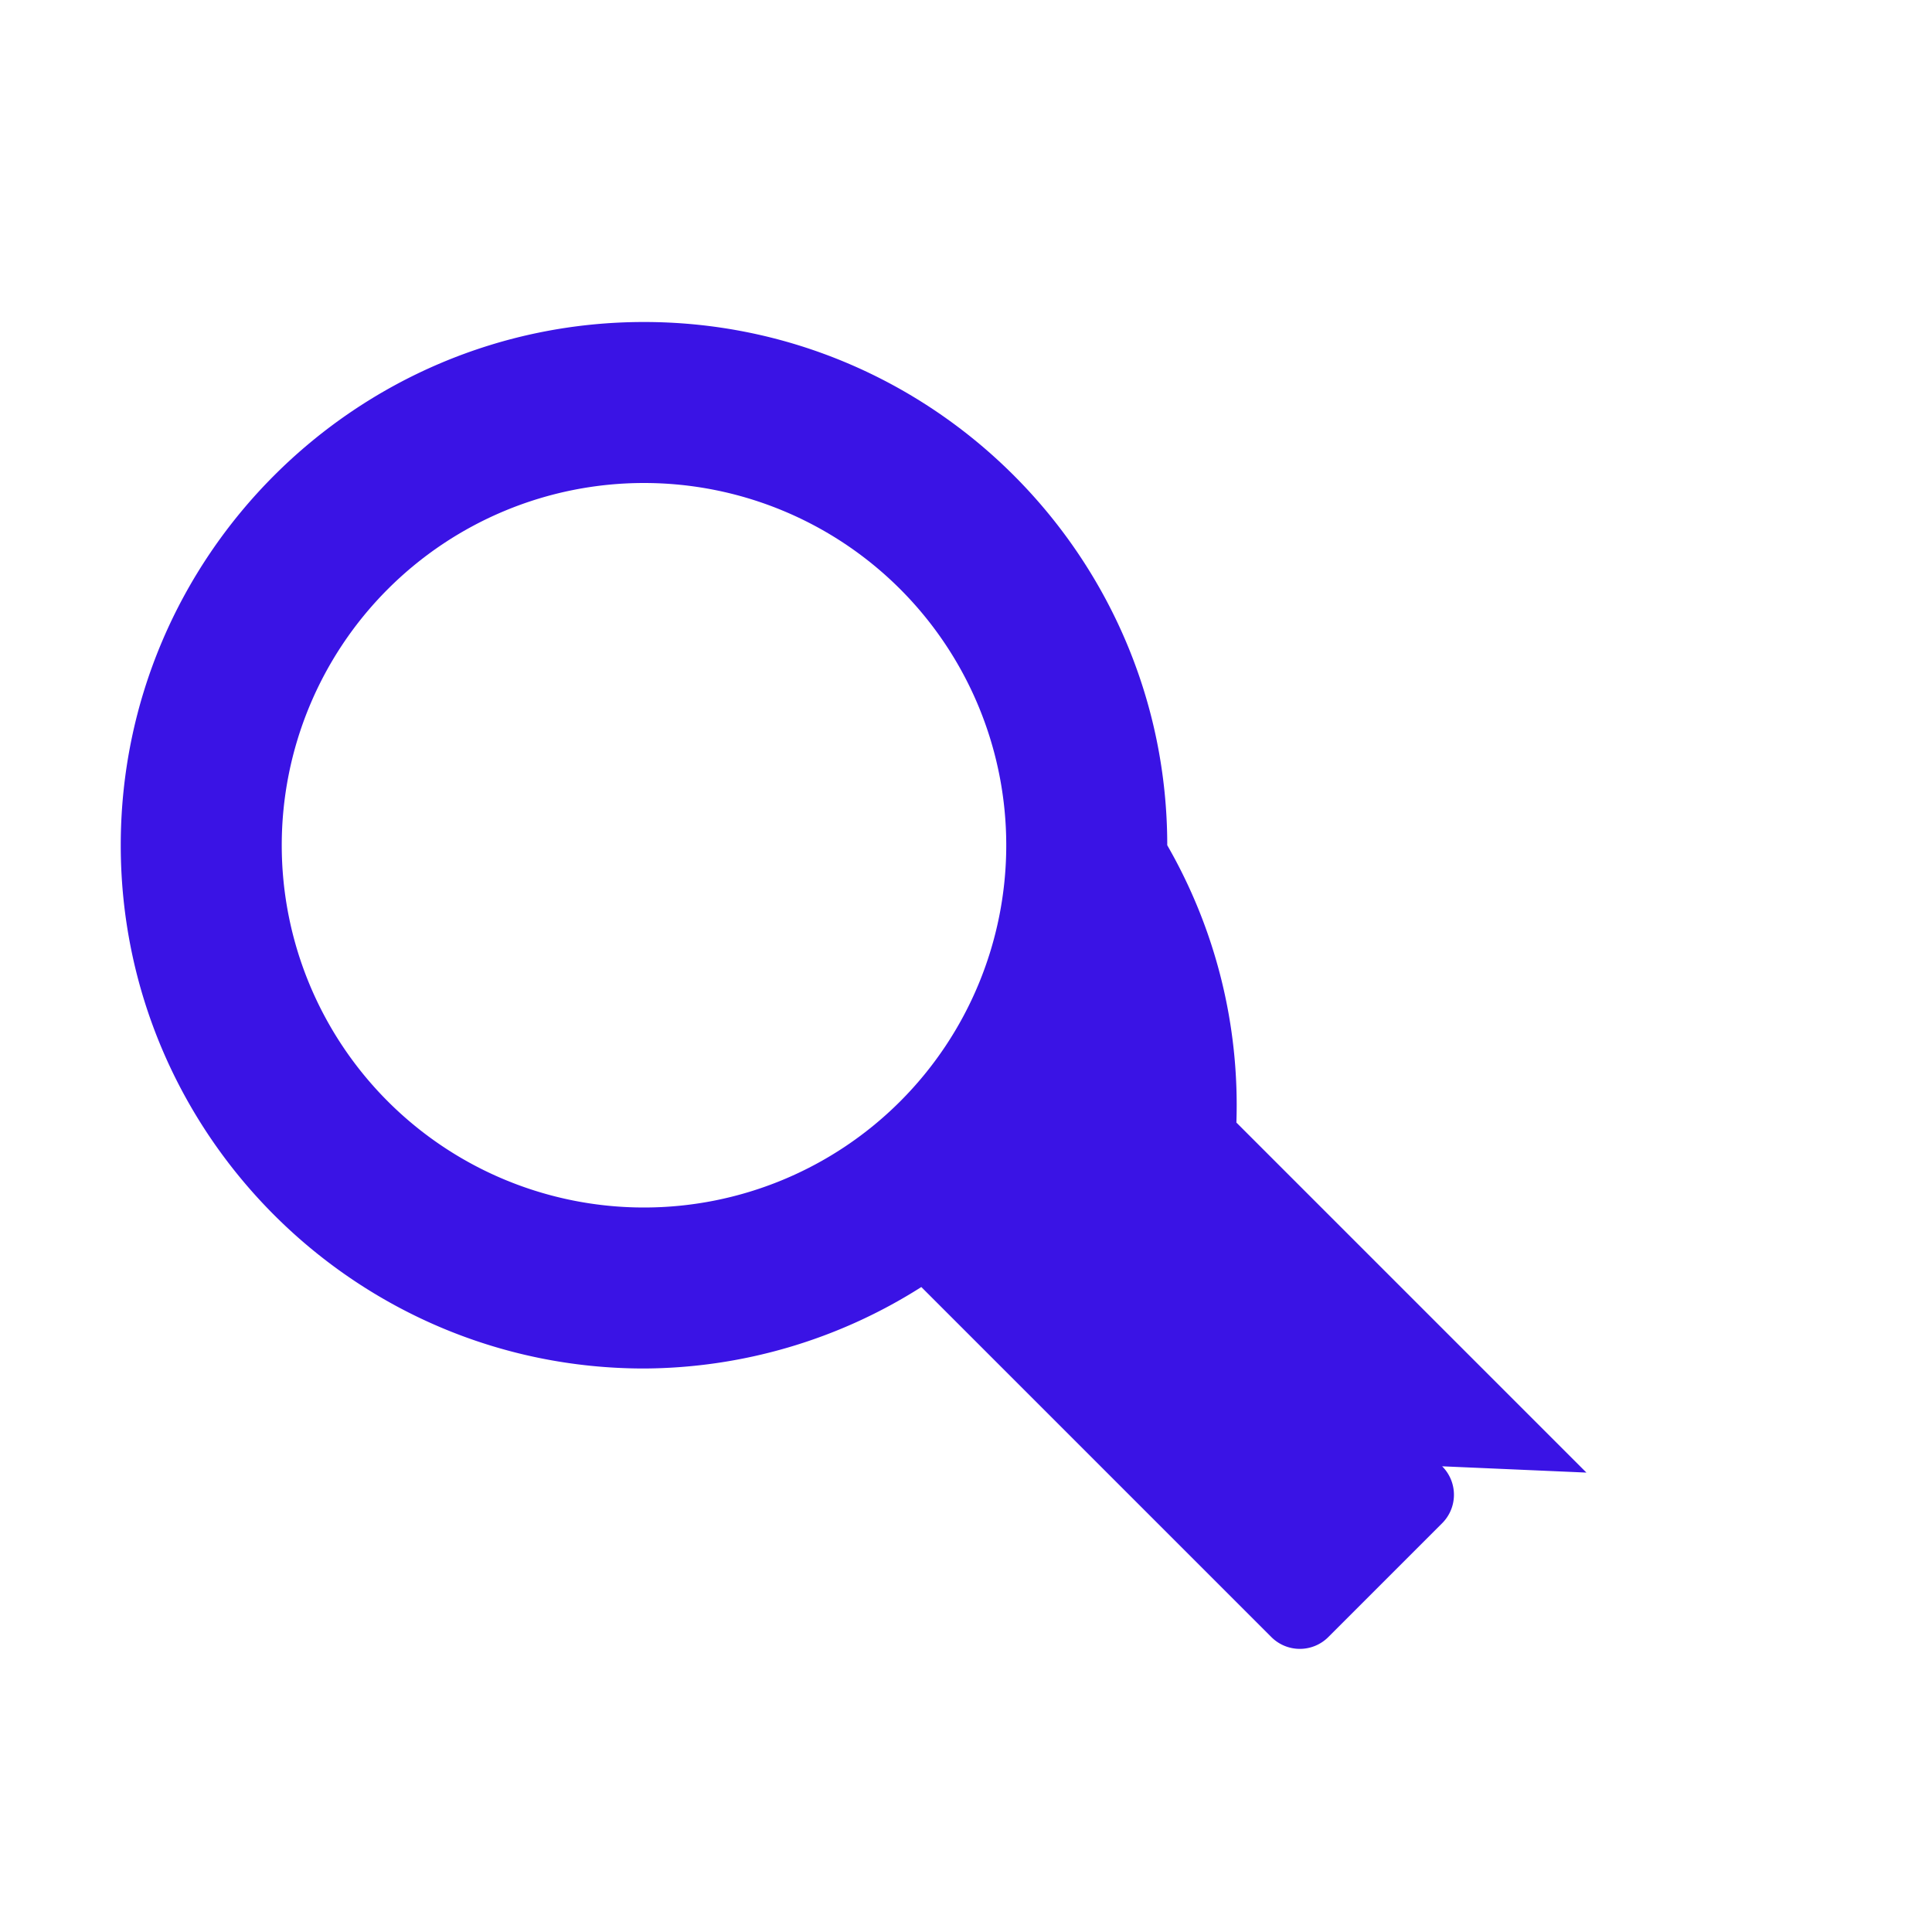 <!-- <svg focusable="false" xmlns="http://www.w3.org/2000/svg" viewBox="0 0 24 24"><path d="M15.5 14h-.79l-.28-.27A6.471 6.471 0 0 0 16 9.5 6.5 6.5 0 1 0 9.5 16c1.61 0 3.09-.59 4.23-1.57l.27.28v.79l5 4.99L20.49 19l-4.99-5zm-6 0C7.01 14 5 11.99 5 9.5S7.01 5 9.5 5 14 7.01 14 9.5 11.99 14 9.5 14z"></path></svg> -->
<svg xmlns="http://www.w3.org/2000/svg" viewBox="0 0 24 24" fill="#3A13E5" width="24" height="24">
  <path d="M0 0h24v24H0z" fill="none"/>
  <path d="M19.707 18.293l-4.348-4.348A6.472 6.472 0 0 0 14.5 10.5c0-3.584-2.916-6.5-6.5-6.5S1.5 6.916 1.5 10.5 4.416 17 8 17a6.472 6.472 0 0 0 3.445-1.012l4.348 4.348a.5.5 0 0 0 .708 0l1.414-1.414a.5.5 0 0 0 0-.707zM8 15a4.5 4.5 0 1 1 0-9 4.5 4.5 0 0 1 0 9z"/>
</svg>
